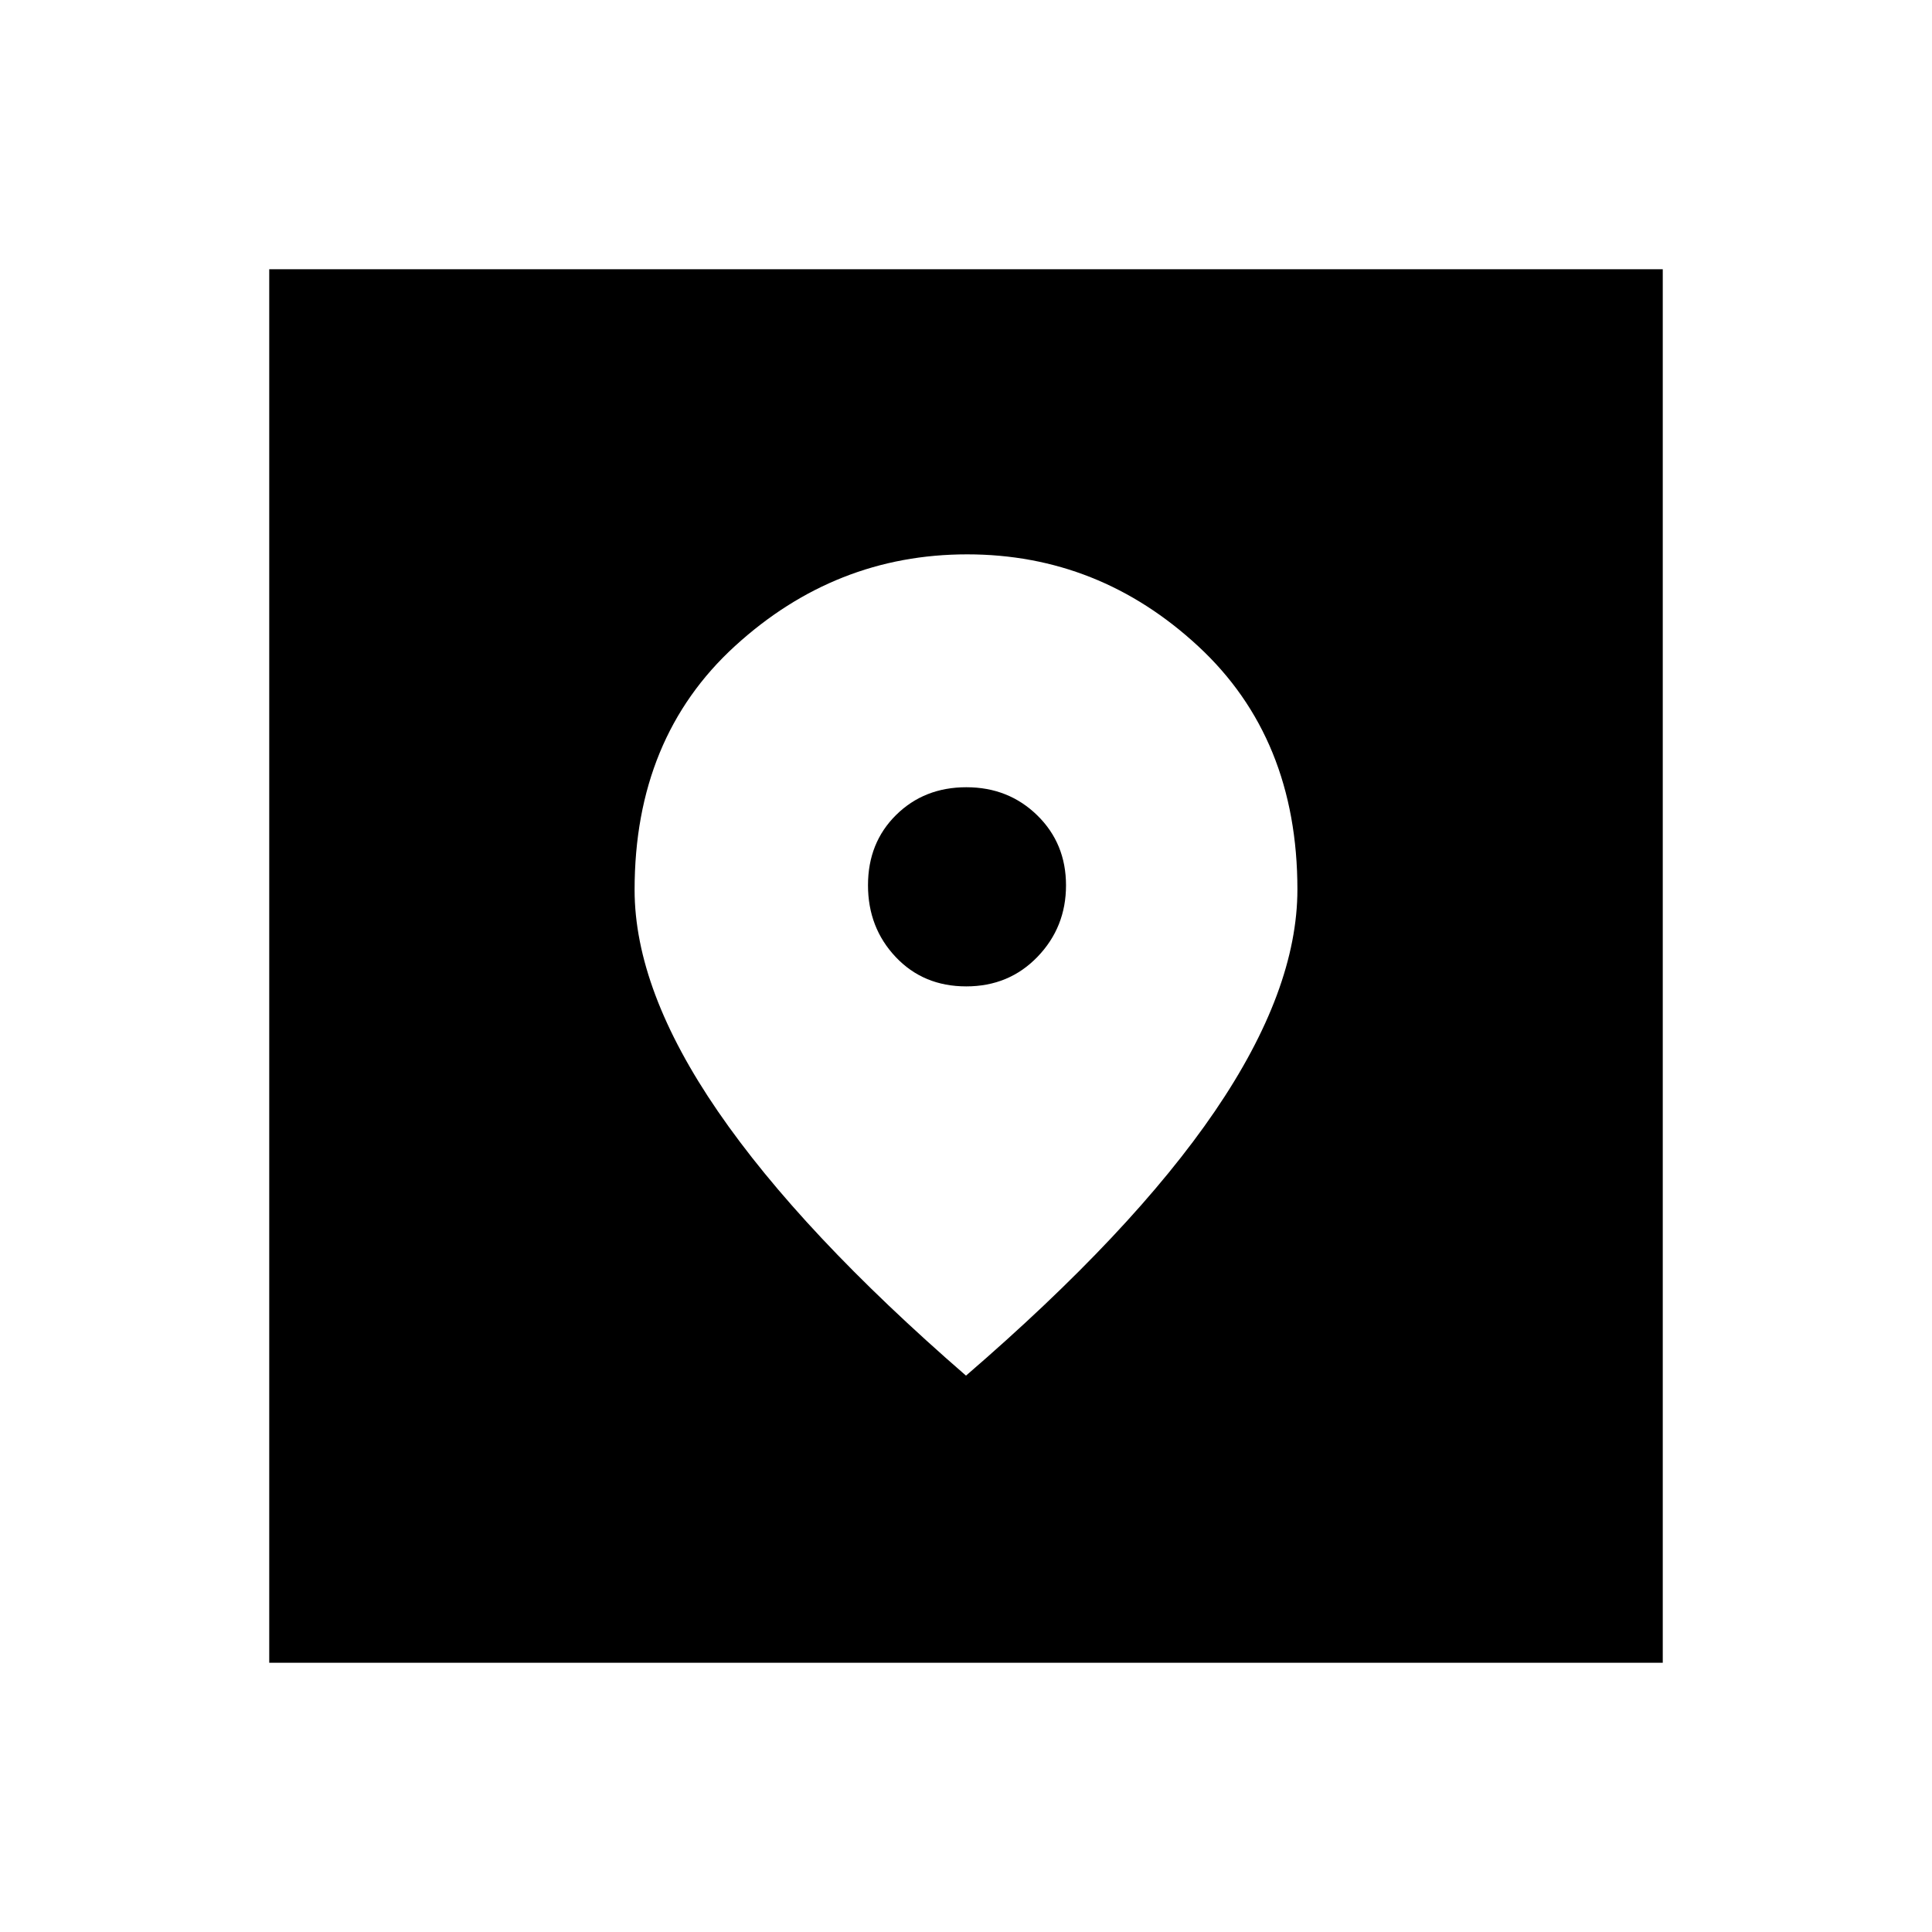 <svg xmlns="http://www.w3.org/2000/svg" height="20" viewBox="0 -960 960 960" width="20"><path d="M133.782-133.782v-692.436h692.436v692.436H133.782ZM480-276.457q82.721-71.316 123.697-131.428 40.977-60.113 40.977-110.155 0-75.199-49.295-120.851t-114.804-45.652q-65.51 0-115.379 45.567-49.87 45.568-49.87 121.106 0 49.805 41.435 110.142Q398.196-347.391 480-276.457Zm.113-193.413q-21.243 0-35.026-14.579-13.783-14.58-13.783-35.696t13.966-34.899q13.966-13.782 34.913-13.782 20.947 0 35.23 13.966 14.283 13.965 14.283 34.785 0 20.82-14.17 35.513-14.17 14.692-35.413 14.692Z"/></svg>